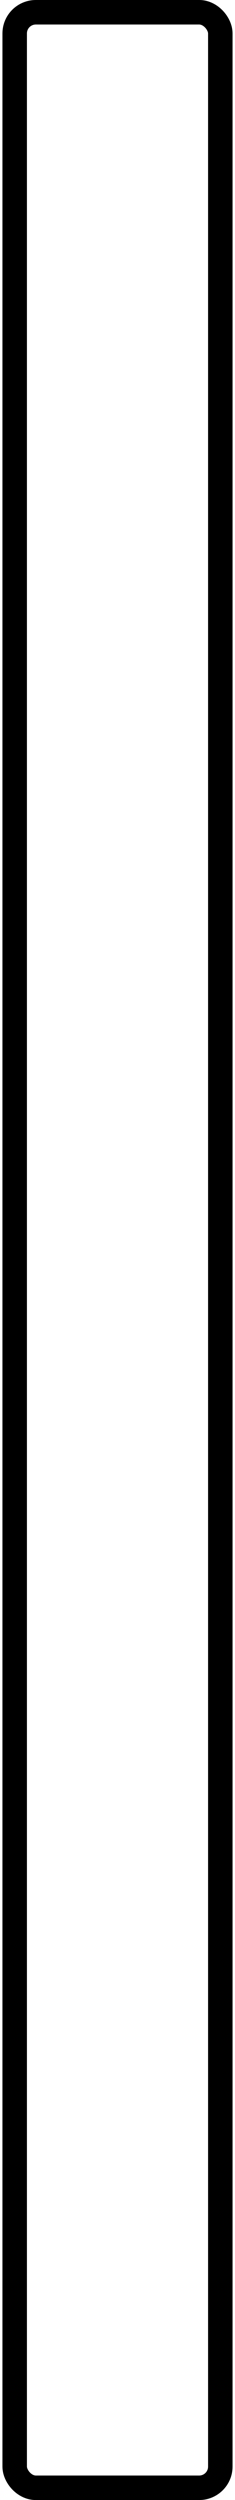 <?xml version="1.0" encoding="UTF-8"?>
<svg id="timer" xmlns="http://www.w3.org/2000/svg" viewBox="0 0 48 510">
  <defs>
    <style>
      .cls-1 {
        fill: none;
        stroke: #000;
        stroke-miterlimit: 10;
        stroke-width: 5px;
      }
    </style>
  </defs>
  <rect class="cls-1" x="3" y="2.5" width="42" height="505" rx="4.32" ry="4.32"/>
</svg>
